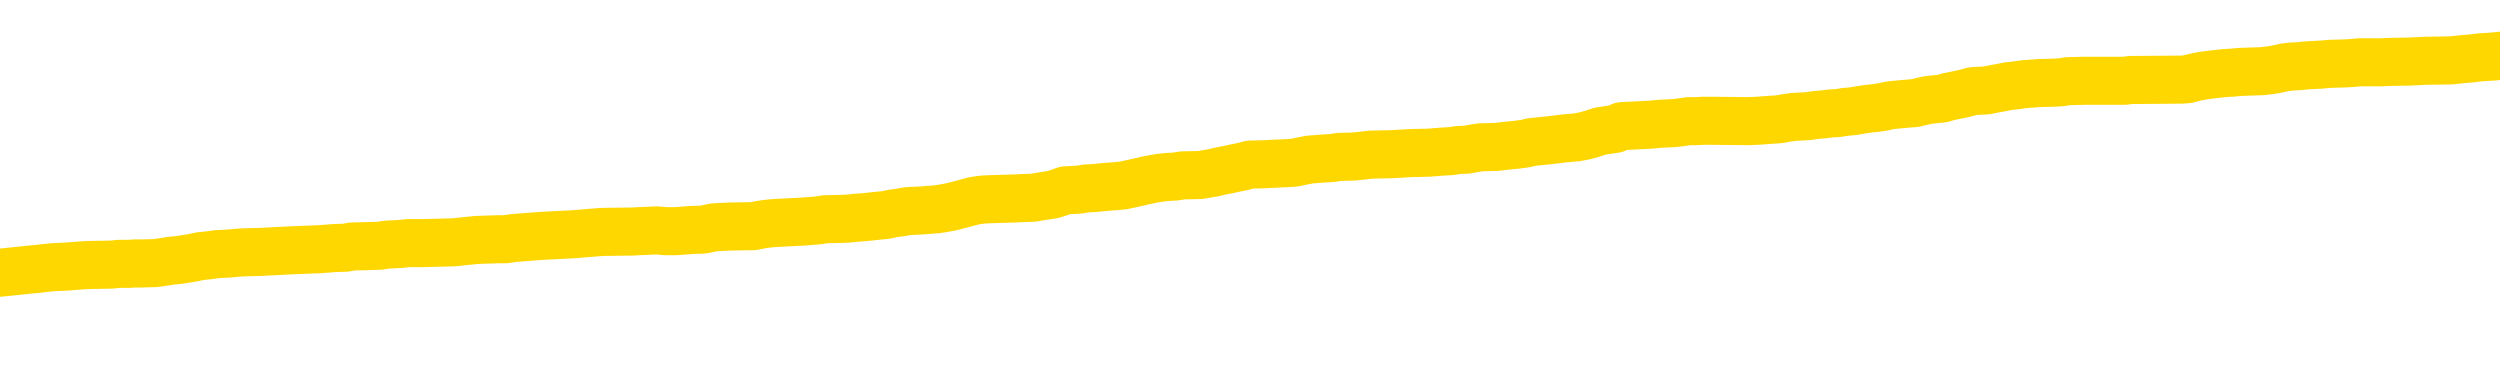 <svg xmlns="http://www.w3.org/2000/svg" version="1.1" viewBox="0 0 6500 1000">
	<path fill="none" stroke="gold" stroke-width="125" stroke-linecap="round" stroke-linejoin="round" d="M0 289029  L-1305839 289029 L-1305654 289028 L-1305164 289025 L-1304871 289024 L-1304559 289021 L-1304325 289020 L-1304272 289017 L-1304212 289014 L-1304059 289013 L-1304019 289010 L-1303886 289009 L-1303593 289008 L-1303053 289008 L-1302443 289006 L-1302395 289006 L-1301754 289005 L-1301721 289005 L-1301196 289005 L-1301063 289004 L-1300673 289001 L-1300345 288999 L-1300227 288996 L-1300016 288993 L-1299299 288993 L-1298729 288992 L-1298622 288992 L-1298448 288991 L-1298226 288988 L-1297825 288987 L-1297799 288984 L-1296871 288981 L-1296784 288979 L-1296701 288976 L-1296631 288974 L-1296334 288972 L-1296182 288970 L-1294292 288971 L-1294191 288971 L-1293929 288971 L-1293635 288972 L-1293494 288970 L-1293245 288970 L-1293209 288968 L-1293051 288967 L-1292587 288964 L-1292334 288963 L-1292122 288960 L-1291871 288959 L-1291522 288958 L-1290595 288955 L-1290501 288952 L-1290090 288951 L-1288919 288949 L-1287730 288947 L-1287638 288945 L-1287610 288942 L-1287344 288939 L-1287045 288937 L-1286917 288934 L-1286879 288931 L-1286065 288931 L-1285681 288933 L-1284620 288934 L-1284559 288934 L-1284294 288960 L-1283823 288985 L-1283630 289010 L-1283366 289035 L-1283030 289034 L-1282894 289033 L-1282439 289031 L-1281695 289030 L-1281678 289029 L-1281513 289026 L-1281444 289026 L-1280928 289025 L-1279900 289025 L-1279703 289024 L-1279215 289022 L-1278853 289021 L-1278444 289021 L-1278059 289022 L-1276355 289022 L-1276257 289022 L-1276185 289022 L-1276124 289022 L-1275940 289021 L-1275603 289021 L-1274963 289020 L-1274886 289018 L-1274824 289018 L-1274638 289017 L-1274558 289017 L-1274381 289016 L-1274362 289014 L-1274132 289014 L-1273744 289013 L-1272855 289013 L-1272816 289012 L-1272728 289010 L-1272700 289008 L-1271692 289006 L-1271542 289004 L-1271518 289003 L-1271385 289001 L-1271346 289000 L-1270087 288999 L-1270029 288999 L-1269490 288997 L-1269437 288997 L-1269390 288997 L-1268995 288996 L-1268856 288995 L-1268656 288993 L-1268509 288993 L-1268345 288993 L-1268068 288995 L-1267709 288995 L-1267157 288993 L-1266512 288992 L-1266253 288989 L-1266099 288988 L-1265698 288987 L-1265658 288985 L-1265538 288984 L-1265476 288985 L-1265462 288985 L-1265368 288985 L-1265075 288984 L-1264924 288979 L-1264593 288976 L-1264515 288974 L-1264440 288972 L-1264213 288968 L-1264147 288966 L-1263919 288963 L-1263866 288960 L-1263702 288959 L-1262696 288958 L-1262513 288956 L-1261962 288955 L-1261569 288952 L-1261171 288951 L-1260321 288949 L-1260243 288947 L-1259664 288946 L-1259222 288946 L-1258981 288945 L-1258824 288945 L-1258423 288942 L-1258403 288942 L-1257958 288941 L-1257552 288939 L-1257417 288937 L-1257241 288934 L-1257105 288931 L-1256855 288929 L-1255855 288927 L-1255773 288926 L-1255637 288925 L-1255599 288924 L-1254709 288922 L-1254493 288921 L-1254050 288920 L-1253932 288918 L-1253876 288917 L-1253199 288917 L-1253099 288916 L-1253070 288916 L-1251728 288914 L-1251323 288913 L-1251283 288912 L-1250355 288910 L-1250257 288909 L-1250124 288908 L-1249719 288906 L-1249693 288905 L-1249600 288904 L-1249384 288902 L-1248973 288900 L-1247819 288897 L-1247528 288895 L-1247499 288892 L-1246891 288891 L-1246641 288888 L-1246621 288887 L-1245692 288885 L-1245640 288883 L-1245518 288881 L-1245500 288879 L-1245345 288877 L-1245169 288875 L-1245033 288874 L-1244976 288872 L-1244868 288871 L-1244783 288870 L-1244550 288868 L-1244475 288867 L-1244166 288866 L-1244049 288864 L-1243879 288863 L-1243788 288862 L-1243685 288862 L-1243662 288860 L-1243585 288860 L-1243487 288858 L-1243120 288856 L-1243015 288855 L-1242512 288854 L-1242060 288852 L-1242022 288851 L-1241998 288850 L-1241957 288849 L-1241828 288847 L-1241727 288846 L-1241286 288845 L-1241004 288843 L-1240411 288842 L-1240281 288841 L-1240006 288838 L-1239854 288837 L-1239701 288835 L-1239616 288833 L-1239538 288831 L-1239352 288830 L-1239301 288830 L-1239274 288829 L-1239194 288827 L-1239171 288826 L-1238887 288823 L-1238284 288821 L-1237288 288820 L-1236990 288818 L-1236257 288817 L-1236012 288816 L-1235922 288814 L-1235345 288813 L-1234646 288812 L-1233894 288810 L-1233576 288809 L-1233193 288806 L-1233116 288805 L-1232481 288804 L-1232296 288802 L-1232208 288802 L-1232078 288802 L-1231766 288801 L-1231716 288800 L-1231574 288798 L-1231553 288797 L-1230585 288796 L-1230039 288795 L-1229561 288795 L-1229500 288795 L-1229176 288795 L-1229155 288793 L-1229093 288793 L-1228883 288792 L-1228806 288791 L-1228751 288789 L-1228729 288788 L-1228689 288787 L-1228674 288785 L-1227916 288784 L-1227900 288783 L-1227101 288781 L-1226948 288780 L-1226043 288779 L-1225537 288777 L-1225307 288775 L-1225266 288775 L-1225151 288773 L-1224974 288772 L-1224220 288773 L-1224085 288772 L-1223921 288771 L-1223603 288770 L-1223427 288767 L-1222405 288764 L-1222381 288762 L-1222130 288760 L-1221917 288758 L-1221283 288756 L-1221045 288754 L-1221013 288751 L-1220835 288748 L-1220754 288746 L-1220665 288745 L-1220600 288742 L-1220160 288739 L-1220137 288738 L-1219596 288737 L-1219340 288735 L-1218845 288734 L-1217968 288733 L-1217931 288731 L-1217878 288730 L-1217837 288729 L-1217720 288727 L-1217444 288726 L-1217236 288723 L-1217039 288721 L-1217016 288718 L-1216966 288716 L-1216926 288714 L-1216849 288713 L-1216251 288710 L-1216191 288709 L-1216087 288708 L-1215933 288706 L-1215301 288705 L-1214621 288704 L-1214318 288701 L-1213971 288700 L-1213773 288698 L-1213725 288696 L-1213405 288694 L-1212777 288693 L-1212630 288692 L-1212594 288691 L-1212536 288689 L-1212460 288687 L-1212218 288687 L-1212130 288685 L-1212036 288684 L-1211742 288683 L-1211608 288681 L-1211548 288680 L-1211511 288677 L-1211239 288677 L-1210233 288676 L-1210057 288675 L-1210006 288675 L-1209714 288673 L-1209521 288671 L-1209188 288669 L-1208682 288668 L-1208120 288666 L-1208105 288663 L-1208088 288662 L-1207988 288659 L-1207873 288656 L-1207834 288654 L-1207796 288652 L-1207731 288652 L-1207703 288651 L-1207564 288652 L-1207271 288652 L-1207221 288652 L-1207116 288652 L-1206851 288651 L-1206386 288650 L-1206242 288650 L-1206187 288647 L-1206130 288646 L-1205939 288644 L-1205574 288643 L-1205359 288643 L-1205165 288643 L-1205107 288643 L-1205048 288641 L-1204894 288639 L-1204624 288638 L-1204194 288644 L-1204179 288644 L-1204102 288643 L-1204038 288642 L-1203908 288633 L-1203885 288631 L-1203601 288630 L-1203553 288629 L-1203498 288627 L-1203036 288626 L-1202997 288626 L-1202956 288625 L-1202766 288623 L-1202286 288622 L-1201799 288621 L-1201782 288619 L-1201744 288618 L-1201488 288617 L-1201410 288614 L-1201181 288613 L-1201165 288610 L-1200870 288608 L-1200428 288606 L-1199981 288605 L-1199476 288604 L-1199322 288602 L-1199036 288601 L-1198996 288598 L-1198665 288597 L-1198443 288596 L-1197926 288593 L-1197850 288592 L-1197602 288589 L-1197408 288587 L-1197348 288585 L-1196571 288584 L-1196497 288584 L-1196267 288583 L-1196250 288583 L-1196188 288581 L-1195993 288580 L-1195529 288580 L-1195505 288579 L-1195375 288579 L-1194075 288579 L-1194058 288579 L-1193981 288577 L-1193887 288577 L-1193670 288577 L-1193518 288576 L-1193340 288577 L-1193286 288579 L-1192999 288580 L-1192959 288580 L-1192589 288580 L-1192149 288580 L-1191966 288580 L-1191645 288579 L-1191350 288579 L-1190904 288576 L-1190832 288575 L-1190370 288572 L-1189932 288571 L-1189750 288569 L-1188296 288567 L-1188164 288565 L-1187707 288563 L-1187481 288562 L-1187094 288559 L-1186578 288556 L-1185624 288554 L-1184829 288551 L-1184155 288550 L-1183729 288547 L-1183418 288546 L-1183188 288542 L-1182505 288538 L-1182492 288534 L-1182282 288529 L-1182260 288527 L-1182086 288525 L-1181136 288523 L-1180867 288521 L-1180052 288519 L-1179742 288517 L-1179704 288515 L-1179647 288513 L-1179030 288512 L-1178392 288509 L-1176766 288508 L-1176092 288506 L-1175450 288506 L-1175373 288506 L-1175316 288506 L-1175281 288506 L-1175252 288505 L-1175140 288502 L-1175123 288501 L-1175100 288500 L-1174946 288498 L-1174893 288496 L-1174815 288494 L-1174696 288493 L-1174598 288492 L-1174481 288490 L-1174211 288488 L-1173941 288487 L-1173924 288484 L-1173724 288483 L-1173577 288480 L-1173350 288479 L-1173216 288477 L-1172908 288476 L-1172848 288475 L-1172494 288472 L-1172146 288471 L-1172045 288469 L-1171981 288467 L-1171921 288465 L-1171536 288463 L-1171155 288462 L-1171051 288460 L-1170791 288459 L-1170520 288456 L-1170361 288455 L-1170328 288454 L-1170266 288452 L-1170125 288451 L-1169941 288450 L-1169896 288448 L-1169608 288448 L-1169592 288447 L-1169359 288447 L-1169298 288446 L-1169260 288446 L-1168680 288444 L-1168546 288443 L-1168523 288438 L-1168505 288429 L-1168487 288418 L-1168471 288408 L-1168447 288397 L-1168431 288389 L-1168409 288380 L-1168393 288371 L-1168369 288365 L-1168353 288360 L-1168331 288356 L-1168314 288354 L-1168265 288350 L-1168193 288346 L-1168158 288339 L-1168135 288334 L-1168099 288329 L-1168058 288323 L-1168021 288321 L-1168005 288315 L-1167981 288311 L-1167944 288309 L-1167927 288305 L-1167904 288302 L-1167886 288300 L-1167867 288297 L-1167851 288294 L-1167822 288290 L-1167796 288286 L-1167751 288285 L-1167734 288282 L-1167692 288281 L-1167644 288279 L-1167574 288276 L-1167558 288273 L-1167542 288271 L-1167480 288269 L-1167441 288268 L-1167402 288267 L-1167236 288265 L-1167171 288264 L-1167155 288263 L-1167110 288260 L-1167052 288259 L-1166839 288257 L-1166806 288256 L-1166764 288255 L-1166685 288254 L-1166148 288252 L-1166070 288251 L-1165966 288248 L-1165877 288247 L-1165701 288246 L-1165350 288244 L-1165194 288243 L-1164757 288242 L-1164600 288240 L-1164470 288239 L-1163766 288236 L-1163565 288235 L-1162604 288232 L-1162122 288231 L-1162023 288231 L-1161931 288230 L-1161686 288229 L-1161612 288227 L-1161170 288225 L-1161074 288223 L-1161058 288222 L-1161042 288221 L-1161018 288219 L-1160552 288218 L-1160335 288217 L-1160195 288215 L-1159901 288214 L-1159813 288213 L-1159771 288211 L-1159742 288210 L-1159569 288209 L-1159510 288207 L-1159434 288206 L-1159353 288205 L-1159283 288205 L-1158974 288204 L-1158889 288202 L-1158675 288201 L-1158640 288200 L-1157957 288198 L-1157858 288197 L-1157653 288196 L-1157606 288194 L-1157328 288193 L-1157266 288192 L-1157249 288189 L-1157171 288188 L-1156863 288185 L-1156838 288184 L-1156785 288181 L-1156762 288180 L-1156639 288178 L-1156504 288176 L-1156259 288175 L-1156134 288175 L-1155487 288173 L-1155471 288173 L-1155446 288173 L-1155266 288171 L-1155190 288169 L-1155098 288168 L-1154670 288167 L-1154254 288165 L-1153861 288163 L-1153783 288161 L-1153764 288160 L-1153400 288159 L-1153164 288157 L-1152936 288156 L-1152623 288155 L-1152545 288153 L-1152464 288151 L-1152286 288148 L-1152270 288147 L-1152005 288144 L-1151925 288143 L-1151695 288142 L-1151469 288140 L-1151153 288140 L-1150978 288139 L-1150617 288139 L-1150225 288138 L-1150156 288135 L-1150092 288134 L-1149951 288131 L-1149900 288130 L-1149798 288127 L-1149296 288126 L-1149099 288125 L-1148852 288123 L-1148667 288122 L-1148367 288121 L-1148291 288119 L-1148125 288117 L-1147241 288115 L-1147212 288113 L-1147089 288110 L-1146510 288109 L-1146432 288107 L-1145719 288107 L-1145407 288107 L-1145194 288107 L-1145177 288107 L-1144791 288107 L-1144266 288105 L-1143819 288103 L-1143490 288102 L-1143337 288101 L-1143011 288101 L-1142833 288100 L-1142751 288100 L-1142545 288097 L-1142370 288096 L-1141441 288094 L-1140551 288093 L-1140512 288092 L-1140284 288092 L-1139905 288090 L-1139117 288089 L-1138883 288088 L-1138807 288086 L-1138450 288085 L-1137878 288082 L-1137611 288081 L-1137225 288080 L-1137121 288080 L-1136951 288080 L-1136332 288080 L-1136121 288080 L-1135813 288080 L-1135760 288078 L-1135633 288077 L-1135580 288076 L-1135460 288075 L-1135124 288072 L-1134165 288071 L-1134034 288068 L-1133832 288067 L-1133201 288065 L-1132889 288064 L-1132475 288063 L-1132448 288061 L-1132303 288060 L-1131883 288059 L-1130550 288059 L-1130503 288057 L-1130375 288055 L-1130358 288053 L-1129780 288051 L-1129574 288049 L-1129544 288048 L-1129504 288047 L-1129446 288046 L-1129409 288044 L-1129330 288043 L-1129188 288042 L-1128733 288040 L-1128615 288039 L-1128330 288038 L-1127957 288036 L-1127861 288035 L-1127534 288034 L-1127179 288032 L-1127009 288031 L-1126962 288030 L-1126853 288028 L-1126764 288027 L-1126736 288026 L-1126660 288023 L-1126357 288022 L-1126323 288019 L-1126251 288018 L-1125883 288017 L-1125548 288015 L-1125467 288015 L-1125247 288014 L-1125076 288013 L-1125048 288011 L-1124551 288010 L-1124002 288007 L-1123121 288006 L-1123023 288003 L-1122946 288002 L-1122671 288001 L-1122424 287998 L-1122350 287997 L-1122288 287994 L-1122170 287993 L-1122127 287992 L-1122017 287990 L-1121940 287988 L-1121240 287986 L-1120994 287985 L-1120954 287984 L-1120798 287982 L-1120199 287982 L-1119972 287982 L-1119880 287982 L-1119405 287982 L-1118807 287980 L-1118288 287978 L-1118267 287977 L-1118121 287976 L-1117801 287976 L-1117259 287976 L-1117027 287976 L-1116857 287976 L-1116370 287974 L-1116143 287973 L-1116058 287972 L-1115712 287971 L-1115386 287971 L-1114863 287969 L-1114535 287968 L-1113935 287967 L-1113737 287964 L-1113685 287963 L-1113645 287961 L-1113363 287960 L-1112679 287957 L-1112369 287956 L-1112344 287953 L-1112153 287952 L-1111930 287951 L-1111844 287949 L-1111180 287947 L-1111156 287946 L-1110934 287943 L-1110604 287942 L-1110252 287939 L-1110047 287938 L-1109815 287935 L-1109557 287934 L-1109367 287931 L-1109320 287930 L-1109093 287928 L-1109058 287927 L-1108902 287926 L-1108688 287924 L-1108514 287923 L-1108423 287922 L-1108146 287920 L-1107902 287919 L-1107587 287918 L-1107161 287918 L-1107123 287918 L-1106640 287918 L-1106407 287918 L-1106195 287917 L-1105969 287915 L-1105419 287915 L-1105172 287914 L-1104338 287914 L-1104282 287913 L-1104260 287911 L-1104102 287910 L-1103641 287909 L-1103600 287907 L-1103260 287905 L-1103127 287903 L-1102904 287902 L-1102332 287901 L-1101860 287899 L-1101665 287898 L-1101473 287897 L-1101283 287895 L-1101181 287894 L-1100813 287893 L-1100767 287892 L-1100685 287890 L-1099392 287889 L-1099343 287888 L-1099075 287888 L-1098930 287888 L-1098379 287888 L-1098262 287886 L-1098181 287885 L-1097821 287884 L-1097598 287882 L-1097316 287881 L-1096987 287878 L-1096479 287877 L-1096367 287876 L-1096288 287874 L-1096124 287873 L-1095829 287873 L-1095361 287873 L-1095164 287874 L-1095113 287874 L-1094464 287873 L-1094342 287872 L-1093888 287872 L-1093852 287870 L-1093384 287869 L-1093273 287868 L-1093257 287867 L-1093041 287867 L-1092860 287865 L-1092328 287865 L-1091298 287865 L-1091099 287864 L-1090641 287863 L-1089692 287860 L-1089594 287859 L-1089240 287856 L-1089179 287855 L-1089165 287853 L-1089129 287852 L-1088760 287851 L-1088640 287849 L-1088398 287848 L-1088234 287847 L-1088047 287845 L-1087926 287844 L-1086855 287842 L-1085997 287840 L-1085785 287838 L-1085688 287836 L-1085514 287834 L-1085180 287832 L-1085108 287831 L-1085051 287830 L-1084875 287830 L-1084487 287828 L-1084251 287827 L-1084140 287826 L-1084023 287824 L-1083042 287823 L-1083017 287822 L-1082422 287819 L-1082390 287819 L-1082241 287818 L-1081957 287817 L-1081045 287817 L-1080099 287817 L-1079946 287815 L-1079843 287815 L-1079712 287814 L-1079569 287813 L-1079542 287811 L-1079428 287810 L-1079210 287809 L-1078528 287807 L-1078399 287806 L-1078096 287805 L-1077856 287802 L-1077523 287801 L-1076884 287799 L-1076542 287797 L-1076480 287795 L-1076325 287795 L-1075403 287795 L-1074933 287795 L-1074889 287795 L-1074876 287794 L-1074835 287793 L-1074813 287791 L-1074786 287790 L-1074642 287789 L-1074219 287788 L-1073884 287788 L-1073693 287786 L-1073265 287786 L-1073077 287785 L-1072688 287782 L-1072153 287781 L-1071781 287780 L-1071759 287780 L-1071509 287778 L-1071391 287777 L-1071315 287776 L-1071180 287774 L-1071140 287773 L-1071060 287772 L-1070666 287770 L-1070170 287769 L-1070058 287766 L-1069885 287765 L-1069577 287764 L-1069129 287763 L-1068806 287761 L-1068664 287759 L-1068237 287756 L-1068083 287753 L-1068028 287751 L-1067214 287749 L-1067195 287748 L-1066823 287747 L-1066766 287747 L-1065637 287745 L-1065569 287745 L-1065011 287744 L-1064816 287743 L-1064680 287741 L-1064446 287740 L-1064099 287739 L-1064065 287736 L-1064029 287735 L-1063961 287732 L-1063612 287731 L-1063440 287730 L-1062955 287728 L-1062939 287727 L-1062614 287726 L-1062456 287724 L-1061315 287722 L-1061291 287720 L-1061099 287718 L-1060905 287716 L-1060655 287715 L-1060638 287714 L-1059618 287713 L-1059320 287711 L-1059245 287710 L-1059108 287707 L-1058933 287706 L-1058356 287703 L-1058140 287702 L-1058077 287701 L-1057946 287699 L-1057909 287697 L-1057386 287695 L-1057248 288214 L-1057234 288214 L-1057211 288214 L-1057190 288214 L-1056963 287694 L-1056187 287694 L-1056146 287694 L-1055778 287694 L-1055700 287693 L-1055648 287691 L-1054975 287690 L-1054232 287689 L-1053807 287689 L-1053360 287688 L-1052298 287686 L-1051986 287684 L-1051576 287684 L-1051504 287682 L-1050980 287682 L-1050885 287682 L-1050867 287682 L-1050423 287681 L-1050237 287678 L-1049457 287676 L-1048785 287674 L-1048373 287670 L-1048141 287668 L-1048000 287666 L-1047918 287664 L-1047898 287662 L-1047822 287662 L-1047694 287661 L-1047377 287662 L-1047153 287662 L-1046828 287661 L-1046766 287661 L-1046396 287661 L-1046363 287661 L-1046154 287661 L-1045486 287661 L-1045409 287661 L-1045251 287659 L-1045140 287659 L-1044814 287657 L-1044659 287656 L-1044318 287656 L-1044261 287653 L-1043923 287651 L-1043719 287649 L-1043666 287647 L-1042290 287645 L-1042160 287644 L-1041727 287643 L-1041406 287641 L-1040579 287639 L-1040455 287637 L-1039724 287635 L-1039569 287632 L-1039528 287631 L-1039474 287630 L-1039451 287628 L-1039337 287627 L-1039041 287626 L-1038751 287624 L-1038696 287623 L-1038576 287622 L-1038545 287620 L-1038446 287619 L-1038002 287619 L-1037850 287618 L-1037015 287618 L-1036473 287616 L-1036138 287616 L-1036123 287615 L-1036047 287614 L-1035931 287612 L-1035736 287611 L-1035472 287610 L-1034637 287609 L-1034541 287607 L-1034019 287606 L-1033978 287605 L-1033878 287603 L-1033050 287603 L-1032915 287602 L-1032576 287602 L-1032022 287601 L-1031643 287599 L-1031480 287598 L-1031170 287597 L-1030357 287595 L-1030051 287594 L-1029783 287594 L-1029461 287594 L-1029140 287595 L-1028865 287595 L-1028036 287593 L-1027941 287591 L-1027849 287587 L-1027744 287584 L-1027357 287580 L-1026877 287577 L-1026861 287576 L-1026742 287574 L-1026374 287572 L-1026279 287570 L-1025445 287568 L-1025368 287566 L-1025069 287565 L-1024978 287564 L-1024571 287561 L-1024461 287559 L-1023761 287557 L-1023288 287556 L-1023228 287555 L-1023009 287552 L-1022736 287551 L-1022623 287549 L-1021595 287548 L-1021209 287547 L-1021189 287545 L-1020856 287544 L-1020611 287543 L-1020178 287541 L-1020068 287540 L-1019950 287539 L-1019498 287536 L-1018908 287535 L-1018571 287533 L-1016679 287532 L-1016565 287530 L-1016353 287528 L-1015035 287527 L-1014928 287231 L-1014862 286939 L-1014826 286669 L-1014764 286669 L-1014265 286962 L-1013590 287252 L-1013568 287519 L-1013297 287516 L-1012329 287516 L-1011640 287515 L-1011478 287514 L-1010937 287512 L-1010848 287511 L-1009828 287510 L-1008881 287507 L-1008515 287508 L-1008412 287510 L-1007824 287510 L-1007765 287510 L-1007664 287508 L-1007224 287506 L-1007116 287505 L-1006675 287503 L-1005675 287499 L-1005418 287495 L-1005316 287491 L-1005185 287489 L-1004819 287486 L-1004238 287483 L-1004207 287482 L-1003891 287481 L-1001908 287480 L-1001793 287478 L-1001725 287478 L-1001366 287477 L-999748 287476 L-999570 287476 L-999426 287476 L-998603 287477 L-998551 287478 L-998496 287478 L-998062 287478 L-997082 287480 L-997008 287480 L-995923 287478 L-995710 287478 L-994994 287476 L-994605 287474 L-994387 287472 L-994067 287469 L-993573 287466 L-993446 287465 L-993217 287462 L-992984 287460 L-992925 287458 L-992636 287457 L-992364 287455 L-991334 287453 L-989669 287452 L-989249 287451 L-989112 287449 L-988956 287449 L-988651 287448 L-988423 287445 L-988264 287444 L-988105 287441 L-987936 287439 L-987888 287437 L-987835 287436 L-987813 287436 L-987427 287435 L-987178 287435 L-986907 287435 L-986746 287435 L-986657 287435 L-984998 287435 L-984833 287436 L-984453 287435 L-983993 287435 L-983383 287432 L-982290 287431 L-981859 287430 L-981828 287428 L-981765 287427 L-981748 287426 L-980044 287424 L-980002 287423 L-979536 287422 L-979349 287420 L-979317 287418 L-978721 287416 L-978672 287415 L-978349 287414 L-978298 287412 L-978088 287411 L-978070 287410 L-977803 287407 L-977751 287406 L-977282 287404 L-976771 287402 L-976693 287402 L-976399 287401 L-976382 287399 L-976343 287398 L-976272 287397 L-976115 287395 L-975169 287395 L-975113 287395 L-974592 287395 L-974399 287394 L-974298 287394 L-974072 287393 L-973563 287393 L-973175 287428 L-973105 287428 L-972757 287427 L-972400 287426 L-971271 287387 L-971219 287385 L-970993 287383 L-970959 287382 L-970834 287379 L-970736 287379 L-970471 287379 L-969731 287381 L-969152 287381 L-968859 287381 L-968153 287381 L-967974 287379 L-967951 287379 L-967315 287378 L-967004 287377 L-966607 287377 L-966578 287376 L-966557 287374 L-966403 287373 L-965718 287373 L-965701 287373 L-965361 287373 L-965089 287372 L-965052 287370 L-964995 287368 L-964973 287366 L-964902 287365 L-964570 287364 L-964463 287362 L-964435 287360 L-964237 287358 L-964084 287357 L-963216 287356 L-962653 287353 L-962637 287353 L-962536 287352 L-962434 287353 L-962287 287353 L-962209 287353 L-962171 287352 L-962116 287351 L-962042 287349 L-961897 287348 L-961416 287348 L-961011 287347 L-960145 287348 L-960125 287348 L-959867 287348 L-959791 287348 L-959762 287347 L-959751 287344 L-959734 287343 L-959441 287341 L-959402 287340 L-959330 287339 L-959256 287337 L-959051 287336 L-958891 287332 L-958590 287328 L-958512 287323 L-958495 287319 L-958279 287316 L-958048 287316 L-957938 287318 L-957568 287319 L-957410 287319 L-957178 287319 L-957010 287319 L-956865 287318 L-956733 287316 L-955457 287314 L-955053 287311 L-954993 287310 L-954876 287307 L-954451 287306 L-954435 287303 L-954373 287302 L-954100 287299 L-953988 287298 L-953705 287295 L-953428 287294 L-953003 287291 L-952981 287290 L-952902 287289 L-952777 287287 L-952190 287286 L-951799 287285 L-951463 287283 L-950874 287282 L-950772 287282 L-950602 287281 L-950465 287281 L-949638 287279 L-948452 287278 L-948416 287277 L-948361 287277 L-948140 287275 L-947935 287275 L-947781 287275 L-947524 287274 L-947447 287273 L-946905 287272 L-946868 287270 L-946620 287269 L-946232 287268 L-945406 287266 L-945048 287265 L-944738 287265 L-944480 287264 L-944256 287262 L-943850 287261 L-943733 287260 L-943550 287258 L-943497 287258 L-943308 287257 L-943138 287256 L-943109 287254 L-942828 287253 L-942518 287252 L-942380 287250 L-942070 287249 L-941876 287249 L-941861 287248 L-941142 287248 L-941008 287245 L-940710 287244 L-940620 287243 L-940019 287243 L-939981 287241 L-939902 287240 L-939282 287239 L-939131 287236 L-939090 287235 L-938779 287233 L-938588 287232 L-938395 287229 L-938339 287227 L-938030 287225 L-937978 287224 L-937923 287225 L-937898 287225 L-937773 287225 L-936962 287224 L-936886 287223 L-936345 287222 L-936076 287220 L-935417 287219 L-934509 287218 L-934268 287216 L-933736 287215 L-933519 287214 L-932411 287215 L-932361 287215 L-931585 287215 L-931037 287214 L-930926 287212 L-930774 287210 L-930718 287208 L-930553 287207 L-930176 287206 L-929728 287204 L-929673 287203 L-929519 287202 L-928839 287200 L-928619 287199 L-928101 287198 L-927252 287195 L-927236 287194 L-925445 287193 L-924891 287191 L-924773 287190 L-923768 287189 L-923731 287187 L-923498 287187 L-923406 287187 L-923366 287187 L-923034 287186 L-922682 287185 L-922417 287182 L-922130 287181 L-921819 287178 L-921565 287175 L-921471 287174 L-920981 287173 L-920774 287172 L-920208 287170 L-920094 287172 L-919743 287170 L-919692 287170 L-919651 287170 L-919048 287168 L-918314 287165 L-917733 287162 L-917497 287160 L-916957 287156 L-916804 287153 L-916303 287152 L-916093 287149 L-916070 287149 L-916011 287148 L-915049 287148 L-914871 287146 L-914429 287145 L-914405 287143 L-914250 287141 L-914168 287141 L-914018 287143 L-913371 287143 L-913321 287141 L-912201 287140 L-911217 287139 L-911156 287137 L-910435 287136 L-909570 287135 L-909191 287133 L-908973 287133 L-908213 287132 L-908161 287131 L-907852 287128 L-907001 287128 L-906807 287127 L-906631 287125 L-906406 287125 L-906280 287124 L-906088 287124 L-905855 287123 L-905685 287124 L-905399 287123 L-905120 287123 L-905037 287121 L-904866 287120 L-904850 287118 L-904695 287116 L-904656 287115 L-903881 287114 L-903804 287114 L-903572 287111 L-903145 287110 L-902800 287108 L-902217 287107 L-901948 287107 L-901689 287107 L-901559 287104 L-901543 287103 L-901429 287102 L-901406 287100 L-901172 287099 L-901136 287098 L-899819 287098 L-899764 287096 L-899085 287094 L-898512 287094 L-898387 287094 L-898234 287094 L-898157 287094 L-897845 287091 L-897572 287090 L-897483 287087 L-897381 287087 L-896453 287086 L-896377 287086 L-896013 287086 L-895988 287085 L-895952 287083 L-895176 287081 L-895084 287079 L-894944 287078 L-894543 287077 L-894281 287077 L-894038 287078 L-893823 287077 L-893743 287077 L-893667 287077 L-893590 287077 L-893403 287078 L-893337 287078 L-893087 287078 L-893032 287077 L-892895 287075 L-892815 287073 L-892702 287071 L-892478 287070 L-892314 287069 L-892273 287068 L-892104 287066 L-891733 287065 L-891718 287064 L-891602 287062 L-890881 287061 L-890845 287060 L-890712 287060 L-890364 287058 L-889953 287058 L-889917 287058 L-889839 287057 L-889800 287056 L-889436 287054 L-889231 287053 L-889216 287052 L-888871 287050 L-888522 287050 L-888197 287050 L-888095 287049 L-887942 287049 L-887748 287048 L-887516 287048 L-887424 287048 L-887268 287048 L-887191 287048 L-887150 287046 L-887037 287045 L-887013 287044 L-886763 287044 L-886624 287041 L-886046 287037 L-885218 287035 L-884730 287032 L-884609 287031 L-884570 287029 L-884557 287028 L-884405 287025 L-884304 287023 L-884071 287021 L-883681 287019 L-883377 287017 L-883361 287016 L-883190 287015 L-882952 287012 L-882355 287012 L-881751 287011 L-881712 287011 L-881671 287011 L-881518 287010 L-881465 287008 L-881402 287007 L-881334 287006 L-881280 287003 L-881255 287002 L-881208 287000 L-881113 286998 L-880976 286996 L-880823 286995 L-880691 286994 L-880650 286994 L-880614 286992 L-880552 286991 L-880279 286989 L-879965 286987 L-879924 286985 L-879839 286983 L-879661 286982 L-879424 286981 L-879066 286979 L-879036 286978 L-878467 286977 L-878344 286975 L-878108 286974 L-878085 286974 L-877804 286973 L-877519 286973 L-877263 286973 L-876691 286971 L-876395 286970 L-876319 286969 L-875620 286967 L-875542 286966 L-875507 286965 L-875481 286964 L-875429 286961 L-875235 286960 L-875095 286957 L-875059 286956 L-875019 286954 L-874423 286953 L-874191 286952 L-873908 286961 L-873853 286969 L-873779 286978 L-873701 286986 L-873465 286983 L-873221 286982 L-873086 286981 L-872979 286979 L-872899 286978 L-872512 286975 L-872385 286974 L-872233 286973 L-872195 286971 L-872049 286970 L-871827 286969 L-871654 286967 L-871585 286966 L-870763 286964 L-870747 286964 L-870452 286962 L-869665 286961 L-869355 286961 L-869209 286960 L-868980 286958 L-868780 286956 L-867843 286954 L-867806 286953 L-867783 286952 L-867743 286949 L-867474 286948 L-866877 286946 L-866814 286945 L-866778 286944 L-866761 286942 L-866066 286942 L-865865 286942 L-865833 286942 L-865500 286942 L-865392 286941 L-864767 286939 L-864263 286937 L-864226 286935 L-863784 286935 L-863687 286933 L-863529 286933 L-863215 286933 L-863203 286933 L-862763 286935 L-862281 286936 L-862152 286936 L-861832 286936 L-861763 286935 L-861459 286935 L-861283 286933 L-861090 286932 L-860847 286929 L-860649 286927 L-860624 286924 L-860046 286923 L-859976 286921 L-859566 286920 L-859512 286919 L-859465 286917 L-859102 286916 L-858955 286915 L-858750 286914 L-858654 286914 L-858499 286912 L-858437 286911 L-858289 286908 L-858189 286907 L-857632 286907 L-857610 286910 L-857438 286911 L-856896 286912 L-856835 286912 L-856781 286910 L-856752 286907 L-856681 286906 L-856665 286903 L-856601 286902 L-856565 286899 L-856410 286898 L-856084 286896 L-855518 286895 L-855504 286894 L-855442 286891 L-855340 286888 L-855294 286888 L-855051 286887 L-854629 286887 L-854475 286887 L-852733 286885 L-852191 286883 L-851248 286882 L-850839 286881 L-850297 286878 L-850101 286877 L-849932 286875 L-849637 286874 L-849522 286873 L-849507 286873 L-849352 286871 L-849212 286870 L-849135 286867 L-849004 286867 L-848656 286867 L-848285 286869 L-847687 286869 L-847511 286869 L-847355 286867 L-847086 286866 L-846935 286866 L-846644 286870 L-846620 286873 L-846537 286875 L-846309 286878 L-845610 286877 L-845483 286875 L-845052 286874 L-844958 286873 L-843753 286873 L-843704 286871 L-843410 286871 L-843007 286870 L-842731 286867 L-842712 286866 L-842594 286865 L-842518 286863 L-842336 286862 L-841856 286861 L-841405 286858 L-840995 286857 L-840964 286856 L-840546 286854 L-840432 286854 L-840314 286854 L-840299 286854 L-840104 286853 L-840083 286850 L-839851 286849 L-839407 286848 L-839088 286845 L-838623 286845 L-838458 286844 L-838303 286842 L-838147 286842 L-837694 286842 L-837375 286842 L-837320 286844 L-836949 286844 L-836911 286845 L-836584 286845 L-836468 286844 L-836369 286842 L-836043 286840 L-835656 286838 L-835395 286837 L-835037 286835 L-834780 286833 L-832610 286832 L-832561 286831 L-832538 286829 L-832127 286829 L-832065 286829 L-831995 286831 L-831764 286831 L-831453 286829 L-831150 286827 L-831106 286825 L-830798 286824 L-830665 286823 L-830448 286821 L-829736 286820 L-829581 286820 L-829443 286819 L-829294 286819 L-829273 286819 L-829079 286817 L-829053 286816 L-828962 286815 L-828940 286813 L-828924 286812 L-828824 286811 L-827895 286810 L-827437 286810 L-826345 286807 L-825923 286807 L-825519 286806 L-825480 286804 L-825226 286803 L-824452 286800 L-824436 286799 L-824411 286798 L-824218 286796 L-823482 286795 L-823213 286794 L-823172 286792 L-822773 286790 L-822748 286788 L-821959 286787 L-821279 286786 L-819908 286785 L-819638 286783 L-819589 286782 L-819052 286779 L-819019 286778 L-818917 286775 L-818593 286774 L-818514 286773 L-818245 286773 L-817332 286771 L-817194 286771 L-816945 286769 L-816399 286769 L-815977 286767 L-815784 286766 L-815769 286766 L-815631 286763 L-815537 286762 L-815410 286761 L-815150 286759 L-815125 286757 L-815034 286756 L-814724 286754 L-814663 286753 L-814546 286753 L-814197 286753 L-813386 286753 L-813155 286750 L-812326 286750 L-812093 286748 L-811877 286746 L-811358 286746 L-810720 286745 L-810304 286744 L-809982 286742 L-809501 286741 L-809075 286741 L-809014 286740 L-808666 286740 L-808625 286738 L-808611 286737 L-808512 286734 L-808466 286734 L-807981 286733 L-807180 286733 L-806845 286733 L-805764 286732 L-805284 286731 L-805261 286729 L-805121 286728 L-804565 286727 L-803868 286725 L-803559 286724 L-803338 286723 L-803233 286721 L-803130 286719 L-802459 286717 L-802365 286716 L-802343 286716 L-802266 286715 L-802088 286715 L-801916 286715 L-801735 286713 L-801722 286712 L-801646 286711 L-801481 286709 L-800966 286708 L-800950 286707 L-800810 286707 L-800447 286706 L-800423 286706 L-800293 286704 L-800268 286703 L-799906 286702 L-799380 286699 L-799287 286698 L-799071 286695 L-798978 286694 L-798953 286692 L-798489 286691 L-798412 286691 L-798010 286690 L-797559 286690 L-796307 286688 L-796269 286687 L-795837 286686 L-795804 286684 L-795085 286683 L-794909 286682 L-794773 286681 L-794467 286679 L-794412 286678 L-794387 286675 L-794371 286673 L-794196 286671 L-794007 286670 L-793499 286670 L-793125 286659 L-792787 286648 L-792748 286637 L-792029 286628 L-791936 286627 L-791897 286625 L-791355 286625 L-791332 286624 L-790930 286623 L-790504 286621 L-790233 286621 L-790053 286620 L-789808 286617 L-789784 286616 L-789728 286613 L-789111 286612 L-788608 286611 L-788221 286611 L-787602 286612 L-787386 286612 L-787231 286613 L-785939 286611 L-785839 286609 L-785397 286607 L-785066 286605 L-784765 286603 L-784523 286602 L-783788 286599 L-783209 286598 L-782379 286596 L-782279 286595 L-781721 286594 L-781583 286592 L-779942 286591 L-779881 286591 L-779787 286591 L-778820 286591 L-778642 286590 L-778355 286590 L-778137 286590 L-778059 286588 L-777788 286588 L-777673 286587 L-777520 286586 L-777209 286584 L-777131 286583 L-777040 286583 L-776963 286582 L-776846 286582 L-776667 286580 L-776575 286579 L-776537 286578 L-776034 286578 L-775815 286577 L-775686 286577 L-775531 286575 L-775476 286574 L-775352 286574 L-774967 286573 L-774458 286571 L-774386 286570 L-773906 286569 L-773829 286567 L-773728 286567 L-773495 286566 L-773030 286566 L-772800 286566 L-772784 286566 L-772552 286566 L-772397 286566 L-772335 286566 L-772142 286565 L-771872 286562 L-771120 286561 L-770167 286561 L-770131 286559 L-769906 286559 L-769466 286559 L-769185 286557 L-768837 286555 L-767768 286554 L-766840 286554 L-766709 286554 L-766663 286554 L-766593 286553 L-766439 286553 L-766361 286550 L-766188 286548 L-765753 286545 L-765549 286544 L-765488 286541 L-764906 286540 L-764752 286537 L-764636 286536 L-764596 286534 L-764426 286533 L-764289 286532 L-764078 286529 L-764001 286528 L-763978 286527 L-763769 286524 L-763359 286523 L-763335 286521 L-763111 286520 L-762966 286519 L-762931 286517 L-762918 286516 L-762895 286515 L-762662 286513 L-762477 286512 L-762259 286511 L-762234 286509 L-761545 286508 L-761441 286507 L-761406 286505 L-761385 286504 L-761191 286503 L-761138 286501 L-761021 286499 L-760939 286499 L-760828 286498 L-760514 286496 L-760054 286495 L-759799 286494 L-759565 286491 L-759435 286490 L-759083 286488 L-759024 286487 L-758871 286486 L-758299 286483 L-758212 286482 L-758059 286479 L-757763 286476 L-757393 286474 L-757090 286471 L-757013 286470 L-756608 286469 L-756440 286469 L-756296 286469 L-755756 286469 L-755696 286469 L-755680 286466 L-755514 286465 L-755308 286463 L-755233 286463 L-755140 286462 L-754730 286461 L-754715 286459 L-754691 286459 L-754498 286458 L-754422 286470 L-754251 286482 L-754189 286492 L-754173 286504 L-753659 286503 L-753437 286501 L-752819 286499 L-752565 286498 L-752371 286496 L-752332 286495 L-752258 286495 L-752193 286495 L-751543 286495 L-751504 286496 L-751330 286496 L-751264 286496 L-750590 286496 L-750201 286494 L-749939 286492 L-749701 286491 L-749623 286488 L-749608 286486 L-749406 286484 L-749035 286482 L-748809 286480 L-748174 286479 L-748154 286479 L-747767 286478 L-747673 286478 L-747615 286476 L-747339 286475 L-747030 286475 L-746952 286474 L-746101 286475 L-745759 286482 L-745322 286490 L-744888 286496 L-744393 286503 L-744243 286501 L-743975 286503 L-742737 286504 L-742680 286507 L-740916 286508 L-740726 286507 L-739716 286505 L-739565 286504 L-739189 286507 L-738868 286509 L-738263 286512 L-738193 286515 L-738016 286513 L-737188 286512 L-737049 286511 L-736662 286509 L-736478 286508 L-736434 286507 L-736314 286505 L-736104 286504 L-735657 286501 L-735309 286500 L-735176 286499 L-734768 286498 L-734417 286498 L-734132 286496 L-733939 286495 L-733784 286495 L-733620 286494 L-733552 286492 L-733452 286492 L-733218 286491 L-733102 286491 L-733049 286490 L-732507 286490 L-732043 286488 L-730861 286488 L-730727 286488 L-730703 286488 L-730650 286488 L-729982 286488 L-728947 286486 L-728754 286484 L-728574 286483 L-728422 286483 L-728382 286482 L-728367 286482 L-728305 286480 L-727980 286479 L-726820 286478 L-726626 286476 L-726449 286475 L-725335 286474 L-724475 286473 L-724369 286473 L-723895 286471 L-723703 286471 L-721381 286470 L-721303 286469 L-721182 286466 L-721148 286465 L-721110 286462 L-721016 286458 L-720800 286455 L-720219 286453 L-719833 286451 L-719060 286450 L-718982 286449 L-718285 286449 L-717743 286449 L-717702 286448 L-717572 286448 L-717108 286446 L-717069 286445 L-716935 286444 L-716567 286442 L-716537 286441 L-716387 286441 L-715986 286440 L-714162 286441 L-713355 286440 L-712637 286440 L-712620 286440 L-712306 286437 L-711745 286436 L-711243 286434 L-710724 286433 L-710703 286432 L-708959 286430 L-708790 286429 L-708594 286428 L-707700 286426 L-707182 286424 L-706971 286423 L-706713 286421 L-706004 286420 L-705054 286419 L-704395 286417 L-704356 286415 L-704070 286413 L-703987 286412 L-703892 286412 L-703760 286411 L-703683 286411 L-702948 286411 L-702610 286409 L-702561 286411 L-702305 286411 L-702019 286409 L-701593 286409 L-701013 286408 L-700754 286408 L-700603 286407 L-700355 286407 L-700317 286407 L-699520 286405 L-699482 286404 L-699305 286404 L-698896 286401 L-698667 286401 L-698591 286401 L-698460 286401 L-698343 286400 L-697995 286399 L-697932 286398 L-697779 286396 L-697039 286395 L-696927 286394 L-696757 286392 L-696718 286391 L-696423 286391 L-696022 286391 L-695846 286391 L-695751 286391 L-695442 286390 L-694640 286388 L-694182 286386 L-693662 286384 L-693173 286383 L-692478 286382 L-691431 286380 L-691162 286380 L-691108 286379 L-690948 286379 L-690696 286379 L-690450 286378 L-690371 286376 L-690157 286374 L-689845 286372 L-689382 286370 L-689367 286369 L-689071 286369 L-689058 286367 L-688067 286366 L-687394 286365 L-687059 286362 L-686443 286362 L-686306 286361 L-685667 286359 L-685537 286358 L-684586 286355 L-684487 286353 L-683927 286351 L-683518 286351 L-683090 286351 L-682999 286350 L-682164 286350 L-681801 286350 L-681761 286351 L-681629 286353 L-681452 286353 L-681236 286353 L-681182 286351 L-681025 286349 L-680772 286347 L-679672 286346 L-679595 286345 L-679375 286344 L-679244 286341 L-679208 286340 L-679014 286338 L-678915 286337 L-678431 286336 L-678147 286334 L-677987 286333 L-677892 286330 L-677620 286329 L-677350 286328 L-677334 286322 L-677196 286319 L-677058 286315 L-676731 286309 L-676422 286307 L-676381 286305 L-676305 286303 L-676190 286301 L-675340 286299 L-675013 286297 L-674682 286296 L-674549 286296 L-674333 286296 L-674317 286296 L-673636 286296 L-673543 286294 L-673519 286292 L-673504 286290 L-673465 286288 L-673053 286286 L-672784 286284 L-672744 286283 L-672376 286283 L-672166 286282 L-671083 286282 L-671067 286280 L-671038 286279 L-671018 286279 L-670641 286276 L-670386 286275 L-670138 286272 L-669999 286270 L-669867 286269 L-669535 286267 L-669442 286266 L-669381 286265 L-668823 286263 L-668762 286262 L-668606 286261 L-668411 286259 L-668219 286258 L-668204 286257 L-668165 286255 L-668126 286254 L-667855 286253 L-667732 286251 L-667700 286250 L-667600 286250 L-667445 286250 L-667304 286250 L-667019 286249 L-666694 286249 L-665998 286247 L-665975 286247 L-665466 286247 L-664620 286247 L-664257 286246 L-664102 286245 L-663498 286245 L-663328 286245 L-663268 286245 L-663212 286243 L-662157 286242 L-662138 286242 L-661233 286242 L-661211 286242 L-661044 286241 L-660802 286241 L-660752 286240 L-660697 286237 L-660560 286236 L-660520 286234 L-659592 286233 L-659537 286233 L-659415 286233 L-659343 286233 L-659227 286233 L-659049 286234 L-658066 286233 L-657927 286233 L-657809 286230 L-657515 286228 L-657268 286226 L-657231 286225 L-657176 286226 L-657155 286226 L-657022 286226 L-656943 286226 L-656805 286225 L-656182 286225 L-656016 286224 L-655551 286224 L-655375 286221 L-655358 286220 L-655298 286218 L-655181 286217 L-654699 286216 L-654003 286215 L-653630 286213 L-653461 286212 L-652495 286211 L-652340 286209 L-652162 286209 L-652070 286208 L-651814 286208 L-651644 286208 L-650997 286207 L-650986 286207 L-650406 286205 L-650268 286205 L-650212 286203 L-649477 286201 L-649439 286200 L-649361 286200 L-648719 286199 L-647945 286199 L-647852 286197 L-647803 286197 L-647788 286196 L-647752 286196 L-647736 286193 L-647673 286192 L-647657 286191 L-647637 286191 L-647482 286190 L-647443 286188 L-647427 286187 L-647388 286186 L-647248 286184 L-647172 286183 L-646807 286182 L-646459 286180 L-645686 286179 L-645083 286178 L-644887 286176 L-644657 286176 L-644519 286175 L-643881 286175 L-643592 286174 L-643570 286174 L-643110 286172 L-642877 286172 L-642822 286171 L-642784 286170 L-642281 286168 L-641731 286167 L-640943 286166 L-639820 286166 L-638925 286165 L-638837 286165 L-638538 286163 L-638466 286162 L-638350 286161 L-637174 286159 L-636826 286158 L-636803 286157 L-636284 286155 L-636137 286154 L-636029 286153 L-635820 286151 L-635665 286150 L-635642 286149 L-635448 286147 L-635372 286146 L-635228 286145 L-634427 286143 L-634281 286142 L-634001 286141 L-633824 286140 L-633514 286138 L-632702 286137 L-631774 286137 L-630182 286136 L-629939 286134 L-629298 286133 L-629102 286132 L-629024 286130 L-628507 286129 L-628275 286129 L-628252 286128 L-628120 286128 L-627781 286126 L-627770 286125 L-627554 286124 L-627517 286122 L-626975 286121 L-626446 286118 L-626378 286117 L-626085 286116 L-625538 286113 L-625502 286112 L-625450 286111 L-625350 286108 L-625118 286108 L-624538 286108 L-624440 286109 L-624366 286109 L-624034 286108 L-623284 286107 L-623245 286105 L-622565 286105 L-622410 286105 L-622084 286104 L-621868 286103 L-621637 286103 L-621340 286101 L-621094 286100 L-620743 286099 L-620690 286097 L-619931 286096 L-619237 286093 L-618887 286091 L-618423 286089 L-617790 286088 L-617381 286087 L-617303 286088 L-616877 286088 L-616234 286087 L-616065 286087 L-615323 286086 L-615136 286084 L-614841 286083 L-614269 286082 L-614243 286080 L-613224 286080 L-612737 286079 L-612644 286079 L-612583 286078 L-612295 286076 L-612009 286075 L-611947 286074 L-611767 286074 L-611056 286072 L-610880 286071 L-610682 286070 L-610530 286068 L-610439 286067 L-610377 286066 L-609835 286066 L-609524 286064 L-609433 286062 L-609355 286059 L-608788 286058 L-608697 286058 L-608442 286055 L-608116 286053 L-608078 286049 L-607924 286045 L-607692 286043 L-607370 286042 L-606237 286041 L-606038 286039 L-605512 286038 L-605268 286038 L-605022 286037 L-604942 286036 L-604922 286033 L-604845 286032 L-604790 286029 L-604712 286028 L-604673 286026 L-604495 286024 L-604458 286022 L-604226 286021 L-602988 286020 L-602661 286018 L-602622 286016 L-601840 286014 L-601693 286013 L-600702 286012 L-600495 286012 L-600069 286012 L-599942 286012 L-599538 286013 L-599450 286012 L-598793 286011 L-598086 286009 L-597477 286008 L-597284 286007 L-597051 286004 L-596433 286003 L-596137 286000 L-595697 285999 L-595543 285997 L-595388 285996 L-594632 285993 L-594281 285992 L-593879 285992 L-593841 285991 L-592834 285991 L-592515 285991 L-592268 285989 L-591568 285987 L-591494 285985 L-591182 285984 L-590102 285983 L-589911 285982 L-589677 285982 L-589482 285980 L-588982 285979 L-588228 285979 L-588114 285979 L-587914 285979 L-587873 285978 L-587780 285976 L-587467 285975 L-587379 285974 L-587263 285972 L-586945 285972 L-586876 285971 L-586851 285970 L-586489 285968 L-586451 285967 L-586234 285966 L-585731 285967 L-585128 285968 L-584917 285971 L-584764 285972 L-584726 285972 L-584682 285970 L-584647 285968 L-584515 285967 L-584105 285966 L-583735 285964 L-583681 285963 L-583665 285962 L-583586 285960 L-583176 285959 L-583023 285958 L-583007 285955 L-582968 285954 L-582789 285951 L-582713 285950 L-582482 285949 L-581692 285947 L-581614 285947 L-580879 285945 L-580724 285943 L-580484 285941 L-580422 285938 L-580337 285937 L-580314 285934 L-580196 285932 L-580182 285929 L-580120 285926 L-580083 285925 L-579988 285924 L-579966 285924 L-579850 285922 L-579617 285921 L-579447 285918 L-578627 285918 L-578226 285917 L-578071 285917 L-577566 285917 L-577452 285917 L-576855 285917 L-576481 285916 L-576429 285916 L-576235 285914 L-575539 285914 L-575501 285913 L-575356 285913 L-575131 285912 L-574869 285910 L-574495 285909 L-574069 285908 L-573940 285907 L-573920 285904 L-573427 285904 L-572730 285903 L-572499 285904 L-572345 285904 L-571377 285904 L-571152 285905 L-570874 285905 L-570858 285904 L-570332 285903 L-569803 285901 L-569655 285900 L-569636 285899 L-569094 285897 L-568784 285896 L-568666 285893 L-568475 285891 L-568338 285888 L-568011 285887 L-567894 285885 L-567585 285885 L-567159 285884 L-567103 285884 L-566870 285885 L-566774 285885 L-566641 285885 L-566344 285885 L-566230 285884 L-565866 285883 L-565553 285883 L-565070 285882 L-564900 285880 L-564652 285879 L-564436 285878 L-563910 285876 L-563723 285874 L-563368 285872 L-562733 285871 L-562578 285868 L-561838 285867 L-561418 285866 L-561238 285864 L-561162 285864 L-561031 285863 L-560737 285862 L-560696 285860 L-560466 285860 L-560273 285859 L-560018 285859 L-559592 285858 L-559483 285856 L-558864 285856 L-558683 285856 L-557471 285856 L-556824 285858 L-556673 285858 L-556636 285858 L-556504 285858 L-556403 285856 L-556387 285855 L-556305 285854 L-556094 285853 L-555977 285851 L-555614 285850 L-555242 285849 L-554546 285847 L-554144 285846 L-554039 285845 L-554021 285843 L-553076 285842 L-552881 285839 L-552729 285838 L-552673 285835 L-551917 285835 L-551900 285838 L-551411 285839 L-551281 285842 L-551088 285842 L-550198 285841 L-550158 285839 L-550120 285838 L-550043 285837 L-550004 285837 L-549927 285835 L-549843 285834 L-549579 285833 L-549346 285831 L-549284 285830 L-548804 285829 L-548467 285829 L-548356 285828 L-548163 285826 L-547986 285825 L-547927 285825 L-547891 285824 L-547621 285822 L-546923 285820 L-546870 285817 L-546576 285814 L-546174 285812 L-545610 285810 L-544737 285809 L-544432 285808 L-544394 285806 L-544271 285805 L-543673 285804 L-543543 285803 L-543343 285801 L-543305 285800 L-542692 285799 L-542513 285797 L-542498 285795 L-542280 285793 L-542202 285791 L-541895 285791 L-541763 285789 L-541531 285789 L-541196 285789 L-541105 285788 L-541004 285787 L-540967 285785 L-540423 285785 L-540231 285784 L-539690 285783 L-539264 285781 L-539132 285781 L-539071 285781 L-538839 285781 L-538823 285781 L-538335 285783 L-538254 285783 L-538236 285783 L-536844 285784 L-536708 285784 L-536594 285783 L-535960 285781 L-535820 285780 L-535702 285779 L-535548 285776 L-535512 285775 L-535433 285774 L-535379 285775 L-534387 285775 L-534350 285774 L-534217 285774 L-534157 285771 L-534058 285770 L-533768 285768 L-533754 285767 L-533444 285767 L-533344 285768 L-532879 285767 L-532825 285907 L-532683 286045 L-532555 286184 L-532323 286324 L-531754 286322 L-531665 286321 L-531642 286321 L-531355 286320 L-530673 286319 L-530596 286317 L-530559 286316 L-530543 286315 L-530343 286313 L-529923 286311 L-529652 286311 L-528779 286309 L-528486 286309 L-528375 286309 L-527641 286308 L-527514 286307 L-527154 286305 L-526902 286305 L-526030 286304 L-525861 286304 L-525800 286303 L-525745 286301 L-525397 286300 L-525374 286299 L-525165 286297 L-525025 286296 L-524894 286295 L-524771 286294 L-524648 286292 L-524411 286291 L-524120 286290 L-523461 286288 L-523439 286287 L-523285 286286 L-523167 286284 L-522203 286283 L-522147 286282 L-521914 286280 L-521892 286279 L-521566 286278 L-521451 286278 L-521411 286276 L-520909 286276 L-520610 286275 L-520498 286274 L-519956 286272 L-518897 286271 L-518271 286270 L-518099 286269 L-517852 286267 L-517595 286266 L-517464 286265 L-517443 286263 L-516775 286262 L-515879 286261 L-515833 286259 L-515763 286258 L-515647 286258 L-515427 286257 L-515236 286257 L-515196 286255 L-515004 286254 L-514345 286254 L-513728 286253 L-513689 286261 L-513093 286269 L-513031 286275 L-511909 286282 L-511855 286282 L-511734 286280 L-511468 286279 L-511404 286279 L-511135 286279 L-511059 286278 L-510843 286278 L-510360 286276 L-510091 286275 L-509959 286275 L-509727 286272 L-509702 286269 L-509687 286263 L-509665 286257 L-509649 286250 L-509625 286243 L-509611 286236 L-509587 286228 L-509572 286220 L-509549 286213 L-509534 286207 L-509512 286200 L-509495 286196 L-509467 286192 L-509449 286187 L-509431 286184 L-509395 286180 L-509355 286178 L-509340 286175 L-509315 286171 L-509263 286168 L-509238 286166 L-509162 286163 L-509124 286162 L-509108 286159 L-509045 286157 L-509031 286154 L-508985 286150 L-508914 286147 L-508876 286146 L-508851 286143 L-508799 286141 L-508774 286140 L-508758 286138 L-508696 286137 L-508659 286136 L-508582 286134 L-508567 286133 L-508539 286130 L-508466 286129 L-508427 286128 L-508273 286125 L-508157 286124 L-508102 286122 L-508020 286121 L-507986 286120 L-507962 286118 L-507808 286117 L-507793 286116 L-507691 286114 L-507381 286113 L-507345 286112 L-507129 286111 L-507018 286111 L-506994 286111 L-506764 286112 L-506531 286112 L-506156 286111 L-506028 286109 L-505988 286108 L-505936 286107 L-505835 286105 L-505798 286104 L-505587 286104 L-505523 286103 L-505411 286103 L-505199 286101 L-505162 286100 L-504790 286099 L-504736 286097 L-504658 286096 L-504636 286095 L-504543 286093 L-504343 286092 L-504305 286092 L-504283 286092 L-504053 286092 L-504033 286091 L-503823 286091 L-503729 286089 L-503691 286088 L-503355 286087 L-503242 286086 L-503202 286084 L-503188 286084 L-503049 286083 L-503034 286083 L-502779 286083 L-502197 286082 L-502120 286080 L-502083 286079 L-502038 286078 L-501989 286076 L-501809 286075 L-501795 286074 L-501695 286072 L-501617 286071 L-501557 286070 L-501192 286067 L-501109 286066 L-501092 286064 L-501038 286063 L-500070 286062 L-499938 286061 L-499916 286059 L-499696 286058 L-499628 286057 L-499605 286055 L-499358 286054 L-499102 286053 L-498971 286051 L-498932 286050 L-498911 286047 L-498855 286045 L-498767 286043 L-498706 286041 L-498481 286039 L-498352 286038 L-498252 286037 L-498197 286036 L-498004 286034 L-497926 286033 L-497593 286032 L-497462 286030 L-497284 286029 L-497269 286028 L-497244 286026 L-496974 286026 L-495774 286025 L-495737 286025 L-495620 286024 L-495387 286022 L-495196 286021 L-495157 286021 L-495101 286020 L-494997 286020 L-494483 286018 L-494189 286017 L-493957 286016 L-493682 286014 L-493665 286013 L-493632 286012 L-493592 286011 L-493555 286009 L-493453 286008 L-493376 286007 L-493283 286005 L-493156 286004 L-493052 286003 L-492873 286003 L-492681 286001 L-491852 286001 L-491736 286000 L-491481 285999 L-491441 285997 L-491342 285996 L-491282 285996 L-491040 285995 L-491016 285995 L-490895 285993 L-490823 285992 L-490784 285991 L-490552 285989 L-490376 285988 L-489856 285987 L-489779 285985 L-489763 285984 L-489352 285984 L-488989 285984 L-488873 285983 L-488850 285983 L-488810 285982 L-488734 285980 L-488680 285979 L-488331 285978 L-488215 285976 L-488038 285976 L-487982 285975 L-487959 285975 L-487845 285974 L-487557 285972 L-487325 285971 L-487110 285970 L-486900 285968 L-486689 285966 L-485863 285964 L-485524 285963 L-484516 285962 L-484153 285960 L-483108 285959 L-483030 285958 L-482583 285957 L-482372 285955 L-482180 285954 L-481885 285953 L-481844 285951 L-481691 285950 L-481638 285947 L-481406 285946 L-480826 285945 L-480631 285943 L-480012 285943 L-479523 285942 L-479472 285941 L-478823 285939 L-478673 285938 L-478504 285937 L-478130 285935 L-478115 285935 L-478016 285934 L-477977 285934 L-477846 285933 L-477413 285933 L-477110 285933 L-476724 285933 L-476584 285932 L-476423 285932 L-475989 285932 L-475950 285930 L-475849 285930 L-475734 285929 L-475556 285929 L-475386 285928 L-475267 285926 L-474906 285924 L-474689 285922 L-474556 285921 L-474416 285921 L-473917 285921 L-473839 285921 L-473605 285920 L-473281 285920 L-472894 285918 L-472871 285917 L-472251 285917 L-471981 285916 L-471748 285916 L-471323 285914 L-471051 285913 L-470910 285912 L-470701 285910 L-470495 285909 L-469944 285908 L-469813 285908 L-469426 285907 L-469156 285907 L-469053 285905 L-468793 285904 L-468591 285903 L-468522 285901 L-468483 285900 L-467916 285899 L-467709 285897 L-467682 285896 L-467453 285895 L-467376 285893 L-466858 285892 L-466820 285891 L-466664 285889 L-466371 285888 L-466099 285887 L-465736 285885 L-465387 285885 L-465015 285884 L-464895 285884 L-464823 285883 L-464343 285882 L-464281 285880 L-463946 285879 L-463815 285878 L-463737 285876 L-463608 285875 L-463144 285875 L-462850 285874 L-462774 285874 L-462462 285872 L-462154 285871 L-462090 285870 L-462061 285868 L-461286 285867 L-461181 285864 L-461094 285863 L-461070 285862 L-460916 285860 L-460695 285859 L-460528 285858 L-460141 285856 L-460086 285855 L-460023 285855 L-459405 285854 L-459289 285853 L-458965 285851 L-458440 285850 L-458089 285849 L-458013 285847 L-457394 285846 L-456983 285845 L-456682 285843 L-456371 285842 L-456233 285841 L-455609 285841 L-455228 285839 L-454104 285839 L-453044 285838 L-452981 285837 L-452620 285835 L-452519 285835 L-452503 285834 L-452129 285834 L-451124 285831 L-450737 285830 L-450530 285828 L-450441 285826 L-450066 285825 L-449773 285824 L-449462 285822 L-448673 285821 L-448585 285820 L-448533 285818 L-448494 285817 L-447976 285816 L-447861 285814 L-447652 285813 L-447513 285812 L-446909 285810 L-446080 285809 L-445797 285808 L-445615 285808 L-445113 285806 L-444909 285806 L-444354 285806 L-443849 285805 L-443658 285804 L-443619 285803 L-442990 285801 L-442537 285800 L-442123 285799 L-441514 285797 L-440394 285797 L-439981 285796 L-439656 285796 L-439442 285795 L-439015 285793 L-438874 285792 L-438783 285791 L-438552 285789 L-437965 285789 L-437158 285788 L-435958 285788 L-435844 285788 L-435712 285787 L-435624 285785 L-435583 285787 L-435562 285788 L-435551 285791 L-435457 285793 L-434693 285793 L-433987 285793 L-433947 285792 L-433661 285791 L-433120 285789 L-433059 285788 L-433019 285787 L-433004 285785 L-432747 285784 L-432423 285783 L-432284 285781 L-432013 285780 L-431974 285779 L-431867 285778 L-431465 285776 L-431356 285775 L-431278 285774 L-430981 285772 L-430939 285771 L-430720 285771 L-430537 285771 L-430426 285771 L-430412 285770 L-430385 285770 L-429961 285768 L-429715 285767 L-429379 285766 L-429345 285764 L-429210 285763 L-428956 285763 L-428802 285762 L-427896 285762 L-427797 285760 L-427601 285758 L-426594 285756 L-426093 285755 L-426015 285754 L-425977 285753 L-425769 285751 L-425650 285750 L-425552 285749 L-425366 285747 L-425201 285746 L-424965 285745 L-424545 285743 L-424530 285742 L-424221 285741 L-423175 285739 L-422958 285738 L-422942 285737 L-422920 285735 L-422712 285734 L-422552 285733 L-422494 285731 L-421049 285730 L-420723 285730 L-420521 285730 L-420322 285730 L-420172 285730 L-419902 285729 L-419461 285727 L-419243 285727 L-418548 285726 L-418046 285725 L-417721 285724 L-417450 285724 L-416729 285722 L-416574 285722 L-415376 285720 L-414987 285718 L-414871 285716 L-414718 285714 L-414564 285713 L-413594 285712 L-413542 285710 L-413294 285709 L-413272 285708 L-413052 285706 L-412614 285704 L-412475 285701 L-412367 285699 L-412165 285697 L-412048 285696 L-411945 285695 L-411931 285695 L-411798 285693 L-411544 285692 L-410926 285691 L-410267 285689 L-410021 285689 L-409828 285688 L-409069 285688 L-409030 285688 L-408952 285687 L-408900 285684 L-408860 285683 L-408822 285681 L-408783 285680 L-408692 285679 L-408648 285677 L-408589 285675 L-408565 285674 L-408450 285672 L-408141 285670 L-408086 285668 L-408064 285667 L-407722 285666 L-407557 285664 L-407521 285662 L-407481 285660 L-407466 285659 L-407235 285658 L-407094 285656 L-406926 285655 L-406476 285655 L-406243 285655 L-406150 285655 L-406130 285656 L-405649 285655 L-405572 285655 L-405445 285654 L-405315 285651 L-404936 285650 L-404695 285647 L-404658 285646 L-404604 285645 L-404466 285642 L-404426 285641 L-404386 285639 L-404156 285638 L-404116 285637 L-403986 285635 L-403807 285634 L-403766 285633 L-403752 285631 L-403588 285630 L-403573 285629 L-403421 285627 L-403405 285626 L-403379 285625 L-403345 285624 L-403123 285621 L-402900 285621 L-402646 285620 L-402514 285621 L-401872 285621 L-401265 285620 L-400245 285620 L-400052 285618 L-400001 285617 L-399876 285616 L-399551 285614 L-398779 285613 L-398721 285612 L-398607 285610 L-398195 285609 L-397870 285608 L-397733 285606 L-397508 285605 L-396982 285604 L-396581 285604 L-396550 285602 L-396263 285602 L-395977 285601 L-395590 285600 L-395373 285598 L-394946 285596 L-394764 285595 L-394428 285593 L-394322 285592 L-394135 285592 L-394018 285591 L-394004 285591 L-393283 285589 L-393113 285588 L-392865 285587 L-392765 285585 L-392123 285584 L-391834 285583 L-391644 285581 L-391369 285580 L-391052 285579 L-390767 285577 L-390653 285575 L-390608 285573 L-390406 285572 L-388797 285571 L-388585 285570 L-387904 285568 L-387822 285567 L-387594 285566 L-387403 285566 L-387264 285564 L-387246 285564 L-387052 285564 L-386823 285564 L-386630 285564 L-385546 285563 L-385350 285563 L-385298 285563 L-385144 285563 L-385036 285563 L-384870 285563 L-384717 285562 L-384602 285560 L-384478 285558 L-384061 285556 L-383804 285554 L-383711 285552 L-383518 285552 L-383457 285551 L-383131 285551 L-383070 285551 L-383013 285550 L-382744 285548 L-382396 285547 L-382217 285546 L-382023 285545 L-381987 285546 L-381274 285546 L-381235 285548 L-380926 285550 L-380628 285551 L-380578 285552 L-380322 285554 L-380052 285555 L-379997 285555 L-378905 285555 L-378875 285554 L-378834 285554 L-378658 285554 L-378465 285552 L-377607 285552 L-376554 285551 L-376493 285550 L-376144 285548 L-375332 285548 L-374518 285548 L-374503 285548 L-374128 285548 L-373959 285548 L-373691 285548 L-373363 285547 L-373242 285546 L-373185 285546 L-373149 285545 L-373072 285545 L-372855 285543 L-372796 285542 L-372481 285541 L-372313 285539 L-371949 285539 L-371756 285539 L-371733 285539 L-371655 285538 L-371174 285538 L-371037 285538 L-370623 285537 L-370324 285537 L-370225 285535 L-370209 285534 L-370180 285533 L-369822 285531 L-369471 285530 L-369334 285529 L-369297 285529 L-368480 285527 L-368274 285526 L-368250 285525 L-368094 285525 L-368004 285523 L-367762 285523 L-367438 285522 L-367346 285522 L-367150 285521 L-366864 285521 L-366108 285520 L-365979 285518 L-365905 285517 L-365292 285516 L-365117 285514 L-365006 285513 L-364906 285512 L-364827 285510 L-364690 285509 L-364536 285509 L-364457 285509 L-364266 285509 L-363593 285509 L-363555 285508 L-363452 285506 L-362508 285505 L-362487 285504 L-362136 285502 L-361671 285501 L-361635 285500 L-361206 285498 L-361154 285498 L-360743 285497 L-360726 285497 L-360630 285497 L-360575 285497 L-360536 285497 L-360241 285496 L-358503 285495 L-356993 285493 L-356485 285492 L-355988 285491 L-355853 285489 L-355763 285488 L-355635 285487 L-355556 285484 L-355251 285483 L-354980 285481 L-354746 285481 L-353547 285480 L-353442 285480 L-353377 285479 L-352535 285477 L-352349 285476 L-351438 285475 L-350569 285472 L-350281 285471 L-350189 285468 L-349640 285467 L-349120 285466 L-348052 285464 L-347783 285463 L-347629 285463 L-347537 285463 L-347406 285464 L-347359 285466 L-347199 285466 L-346334 285466 L-345999 285466 L-345616 285464 L-344863 285463 L-344803 285462 L-344414 285462 L-344092 285462 L-343935 285460 L-343203 285460 L-343141 285460 L-342853 285460 L-342479 285460 L-342298 285460 L-342042 285459 L-341781 285456 L-341628 285455 L-341225 285454 L-339928 285452 L-339813 285451 L-339349 285450 L-338017 285448 L-337592 285447 L-337568 285446 L-337435 285444 L-337260 285443 L-337126 285443 L-336797 285442 L-336409 285441 L-336369 285439 L-336353 285437 L-335963 285435 L-335671 285434 L-335402 285434 L-335229 285434 L-333736 285434 L-333685 285433 L-333607 285434 L-332367 285435 L-332292 285435 L-332265 285438 L-332019 285437 L-331862 285437 L-331803 285435 L-330915 285435 L-330687 285434 L-330163 285434 L-330022 285435 L-329946 285435 L-329250 285437 L-329002 285437 L-328322 285435 L-328304 285435 L-328051 285434 L-327683 285434 L-327547 285433 L-326925 285430 L-326582 285429 L-326534 285427 L-326047 285426 L-325713 285423 L-325497 285423 L-325362 285422 L-325041 285421 L-324976 285421 L-324724 285419 L-324435 285418 L-324125 285417 L-323986 285416 L-323446 285414 L-323171 285413 L-322441 285412 L-322387 285412 L-322280 285412 L-322014 285412 L-321590 285412 L-321326 285410 L-321106 285409 L-321085 285408 L-320854 285406 L-320567 285405 L-320544 285405 L-320529 285404 L-320157 285404 L-319985 285402 L-319910 285400 L-319849 285398 L-319547 285396 L-319306 285393 L-319214 285392 L-318957 285391 L-318904 285389 L-318709 285388 L-318493 285389 L-318069 285389 L-317977 285391 L-317836 285389 L-316971 285388 L-316598 285387 L-316270 285384 L-316118 285383 L-315690 285383 L-314973 285381 L-314778 285381 L-314423 285380 L-314277 285379 L-313770 285376 L-313534 285375 L-312567 285373 L-312557 285372 L-311492 285371 L-311259 285369 L-310857 285368 L-310663 285367 L-310583 285366 L-310487 285364 L-309750 285364 L-309618 285364 L-309228 285364 L-309206 285363 L-309111 285363 L-308976 285362 L-308958 285360 L-308938 285359 L-307254 285358 L-307235 285358 L-307118 285356 L-307034 285356 L-306909 285356 L-306886 285355 L-306601 285354 L-306495 285352 L-306306 285350 L-306036 285348 L-305364 285347 L-304992 285346 L-304140 285346 L-304083 285344 L-304063 285344 L-303830 285344 L-303555 285343 L-303250 285343 L-303210 285340 L-302979 285340 L-302742 285339 L-302129 285338 L-302088 285337 L-302051 285334 L-301529 285333 L-301338 285331 L-301277 285330 L-301235 285329 L-300912 285329 L-300884 285327 L-300870 285327 L-300385 285326 L-300331 285325 L-300193 285323 L-300155 285322 L-300138 285321 L-300043 285319 L-299378 285319 L-298762 285318 L-298492 285318 L-298084 285318 L-298064 285317 L-298048 285317 L-297935 285315 L-297548 285314 L-297081 285314 L-297020 285313 L-296942 285312 L-296927 285310 L-296441 285308 L-296401 285306 L-296256 285306 L-296206 285305 L-296128 285306 L-295496 285305 L-295405 285305 L-295164 285305 L-295047 285304 L-294719 285304 L-293965 285302 L-293948 285302 L-292997 285302 L-292688 285301 L-292263 285300 L-291549 285298 L-291230 285297 L-291215 285296 L-291064 285293 L-290761 285292 L-290683 285290 L-290556 285289 L-290119 285289 L-290058 285289 L-289535 285289 L-289267 285289 L-289130 285288 L-289051 285287 L-289012 285285 L-288201 285285 L-288160 285285 L-287720 285285 L-287642 285285 L-287384 285284 L-287194 285283 L-286565 285281 L-286378 285280 L-286344 285277 L-286188 285276 L-285786 285273 L-285709 285272 L-285528 285271 L-285337 285269 L-284409 285267 L-284258 285265 L-283050 285264 L-282241 285263 L-281837 285262 L-281235 285260 L-281033 285259 L-280964 285258 L-280806 285256 L-280545 285255 L-280171 286434 L-280153 286433 L-279996 286433 L-278798 286433 L-277694 285252 L-276766 285251 L-276652 285250 L-276367 285248 L-276265 285247 L-276241 285247 L-276051 285244 L-275973 285243 L-275777 285243 L-275066 285243 L-274908 285244 L-273851 285244 L-273426 285244 L-273016 285243 L-272730 285240 L-272555 285239 L-272324 285238 L-272069 285237 L-271627 285235 L-270966 285234 L-270790 285233 L-270485 285231 L-270098 285230 L-270078 285229 L-270059 285227 L-270038 285226 L-269904 285225 L-269712 285223 L-268068 285222 L-266771 285221 L-266732 285219 L-266674 285218 L-266573 285217 L-266014 285215 L-265030 285214 L-264487 285211 L-264024 285210 L-263378 285209 L-262829 285208 L-261779 285206 L-260851 285205 L-260503 285204 L-260309 285202 L-259807 285201 L-259362 285201 L-259219 285200 L-259198 285200 L-258627 285200 L-258241 285197 L-257408 285196 L-257059 285194 L-257037 285193 L-256650 285193 L-256227 285192 L-255628 285190 L-255609 285189 L-255103 285189 L-254872 285188 L-254758 285188 L-254139 285185 L-253578 285184 L-253537 285183 L-252978 285181 L-252645 285180 L-252533 285180 L-252494 285179 L-252069 285179 L-252009 285179 L-251934 285177 L-251643 285177 L-251430 285176 L-250947 285173 L-250732 285172 L-249592 285171 L-249533 285169 L-249515 285168 L-249109 285167 L-248470 285165 L-248335 285164 L-248277 285163 L-247735 285161 L-247426 285160 L-247175 285160 L-247099 285159 L-246980 285158 L-246246 285155 L-245801 285154 L-245587 285152 L-244853 285151 L-244679 285150 L-244313 285150 L-244098 285150 L-242860 285150 L-242551 285150 L-242434 285150 L-242182 285148 L-241971 285147 L-241429 285146 L-241197 285144 L-241139 285144 L-241042 285143 L-240712 285143 L-240480 285142 L-238818 285140 L-238467 285139 L-238063 285136 L-237908 285135 L-237115 285134 L-235625 285133 L-235238 285131 L-235200 285130 L-234946 285129 L-234851 285127 L-234658 285126 L-234309 285126 L-233614 285125 L-233362 285125 L-232646 285123 L-231234 285122 L-231002 285121 L-230672 285121 L-229456 285121 L-229105 285122 L-228913 285123 L-228794 285125 L-226359 285125 L-225390 285123 L-224559 285122 L-224250 285121 L-222908 285119 L-222335 285118 L-222219 285117 L-221890 285117 L-221794 285115 L-221386 285115 L-221271 285114 L-221080 285113 L-220324 285111 L-220198 285110 L-219917 285109 L-219414 285108 L-219337 285106 L-217750 285113 L-217693 285119 L-216951 285127 L-216570 285134 L-216241 285133 L-215578 285131 L-215448 285130 L-215408 285130 L-215158 285130 L-215022 285130 L-214829 285129 L-214694 285129 L-214442 285126 L-214230 285126 L-213920 285125 L-213648 285125 L-213146 285125 L-213127 285125 L-212693 285123 L-212467 285122 L-212024 285121 L-212005 285119 L-211502 285118 L-211364 285117 L-211250 285115 L-211018 285114 L-210708 285113 L-210244 285111 L-210167 285110 L-209664 285109 L-209393 285108 L-209055 285106 L-208870 285105 L-208194 285104 L-208175 285104 L-208000 285102 L-207980 285101 L-207362 285100 L-206646 285098 L-206084 285097 L-205890 285097 L-205736 285096 L-205717 285096 L-205194 285093 L-205079 285092 L-204208 285090 L-204187 285089 L-204131 285088 L-203299 285086 L-202989 285085 L-202913 285084 L-202641 285082 L-202578 285082 L-202527 285080 L-202216 285077 L-201599 285075 L-200824 285073 L-200030 285072 L-199991 285071 L-199914 285069 L-199742 285068 L-198864 285067 L-197979 285065 L-197885 285064 L-197765 285063 L-197435 285061 L-197399 285061 L-197167 285060 L-196933 285060 L-196219 285057 L-195716 285056 L-195051 285055 L-194942 285054 L-194788 285052 L-194768 285051 L-194613 285050 L-194198 285048 L-193587 285047 L-193453 285046 L-192544 285044 L-192341 285043 L-191789 285042 L-189139 285040 L-188964 285039 L-188887 285036 L-188015 285035 L-187551 285034 L-187069 285032 L-187030 285030 L-186449 285029 L-186429 285027 L-185327 285026 L-183906 285025 L-183488 285023 L-183181 285022 L-183103 285021 L-183027 285019 L-182870 285018 L-182794 285017 L-182330 285015 L-181091 285014 L-180840 285013 L-180395 285011 L-179773 285010 L-179717 285009 L-179524 285009 L-179059 285007 L-178768 285005 L-178727 285002 L-178691 285000 L-178538 284997 L-178360 284996 L-177222 284993 L-176835 284992 L-176777 284990 L-176603 284989 L-174086 284986 L-172926 284985 L-172289 284984 L-172150 284982 L-172018 284980 L-171630 284979 L-171167 284977 L-170956 284975 L-170890 284973 L-170857 284972 L-170103 284971 L-169521 284969 L-169330 284968 L-168711 284967 L-168664 284965 L-168304 284964 L-168198 284963 L-168013 284961 L-167736 284960 L-166832 284959 L-165827 284957 L-165092 284956 L-164667 284955 L-164506 284953 L-164143 284952 L-164047 284951 L-163603 284950 L-163527 284948 L-163175 284948 L-162926 284946 L-162906 284943 L-162732 284940 L-161784 284936 L-161670 284935 L-161107 284934 L-160657 284932 L-160272 284931 L-159361 284930 L-159306 284928 L-158167 284927 L-157586 284925 L-157411 284923 L-156618 284921 L-156387 284919 L-156000 284918 L-155729 284917 L-155594 284915 L-155478 284914 L-154859 284914 L-154801 284914 L-154586 284914 L-154292 284914 L-153504 284913 L-153363 284913 L-151975 284911 L-151628 284911 L-151241 284910 L-151180 284907 L-151144 284906 L-151087 284905 L-150444 284903 L-149752 284902 L-149500 284902 L-149164 284901 L-149075 284901 L-148555 284900 L-148301 284898 L-148085 284896 L-147702 284894 L-147542 284893 L-147003 284890 L-146191 284889 L-146172 284888 L-146057 284888 L-145912 284886 L-145531 284886 L-145339 284886 L-145283 284885 L-144983 284884 L-144917 284882 L-144721 284881 L-144354 284880 L-144293 284878 L-143989 284877 L-143943 284877 L-143890 284876 L-143252 284876 L-143232 284875 L-142747 284873 L-142265 284875 L-141896 284875 L-141530 284876 L-141395 284876 L-141241 284875 L-141171 284873 L-140524 284873 L-140504 284872 L-140363 284872 L-139878 284871 L-139595 284871 L-139537 284869 L-139479 284869 L-139170 284868 L-139015 284867 L-138531 284867 L-137758 284867 L-137118 284867 L-137021 284865 L-135958 284865 L-135937 284864 L-135472 286453 L-135455 286453 L-135282 286453 L-134769 286453 L-132415 284863 L-131470 284861 L-130752 284860 L-130211 284857 L-129514 284856 L-129198 284855 L-128549 284853 L-128041 284852 L-128007 284851 L-127965 284850 L-127619 284848 L-126924 284847 L-126728 284846 L-126711 284843 L-126595 284842 L-126314 284840 L-125416 284838 L-125369 284836 L-125004 284834 L-124986 284832 L-124931 284831 L-124738 284830 L-124602 284828 L-124527 284827 L-124293 284826 L-123752 284824 L-123711 284823 L-123674 284822 L-123649 284821 L-123013 284818 L-122471 284817 L-121306 284815 L-120946 284814 L-119669 284814 L-119630 284813 L-119592 284813 L-119377 284811 L-119187 284810 L-119109 284809 L-118955 284807 L-118916 284806 L-117827 284805 L-117503 284805 L-117289 284803 L-117028 284803 L-116536 284803 L-116514 284809 L-116097 284814 L-115955 284818 L-115895 284823 L-115818 284823 L-115607 284822 L-114312 284822 L-114036 284821 L-113412 284819 L-112021 284818 L-111948 284817 L-111910 284814 L-111717 284813 L-111327 284811 L-111020 284810 L-110964 284809 L-110649 284809 L-110598 284809 L-110559 284807 L-110514 284806 L-109881 284805 L-109107 284803 L-108668 284802 L-108526 286405 L-108503 286404 L-108486 288007 L-108461 288007 L-108044 286404 L-107841 286403 L-107691 284798 L-107613 284797 L-107559 284796 L-106762 284796 L-106746 284796 L-105882 284796 L-105678 284796 L-105391 284794 L-105276 284793 L-104750 284792 L-104574 284790 L-104270 284789 L-103883 284788 L-103822 284785 L-103766 284784 L-103612 284782 L-102567 284781 L-102005 284781 L-101769 284780 L-101732 284780 L-101463 284780 L-101057 284778 L-99588 284777 L-97847 284776 L-97460 284774 L-97228 284773 L-97129 284772 L-97034 284771 L-96880 284768 L-96316 284768 L-96234 284767 L-96067 284767 L-95525 284768 L-94340 284768 L-94326 284768 L-94266 284768 L-94115 284767 L-93630 284765 L-92983 284764 L-92277 284761 L-92161 284760 L-91193 284759 L-91148 284757 L-90458 284757 L-90401 284756 L-90323 284756 L-90304 284755 L-90282 284753 L-90067 284752 L-89354 284752 L-88964 284751 L-88927 284749 L-88910 284748 L-88852 284747 L-88425 284746 L-88211 284744 L-88136 284742 L-88059 284740 L-87943 284739 L-87878 284739 L-87750 284738 L-87690 284738 L-87615 284735 L-87536 284734 L-87107 284732 L-86382 284731 L-86368 284728 L-86202 284727 L-85985 284724 L-85970 284722 L-85389 284721 L-85118 284719 L-84829 284718 L-84399 284717 L-84246 284715 L-84189 284714 L-84013 284713 L-82617 284711 L-82352 284709 L-81459 284706 L-80934 284705 L-79914 284702 L-79833 284701 L-79369 284699 L-78750 284699 L-78464 284698 L-78210 284698 L-78058 284697 L-77710 284695 L-76993 284694 L-76432 284693 L-75544 284692 L-75234 284692 L-74943 284692 L-74091 284692 L-74070 284692 L-73414 284692 L-72910 284689 L-72699 284688 L-72679 284686 L-72350 284685 L-72292 284685 L-71905 284685 L-70920 284685 L-70358 284685 L-70261 284685 L-69952 284684 L-69875 284684 L-68840 284682 L-68710 284681 L-68653 284680 L-68018 284678 L-67959 284677 L-67884 284676 L-66470 284674 L-66333 284673 L-66199 284672 L-65714 284670 L-65464 284669 L-65173 284668 L-64961 284667 L-64304 284665 L-63735 284663 L-63646 284661 L-63506 284660 L-63432 284659 L-62267 284659 L-62235 284657 L-61805 284657 L-61788 284656 L-61614 284655 L-60086 284653 L-60002 284655 L-59196 284655 L-59003 284655 L-58981 284655 L-58128 284653 L-57934 284652 L-57301 284651 L-57125 284649 L-57006 284648 L-56952 284648 L-56931 284648 L-56875 284648 L-56487 284648 L-56043 284648 L-55964 284647 L-55768 284647 L-55706 284645 L-55443 284644 L-55095 284644 L-54979 284643 L-53831 284643 L-53546 284642 L-53101 284640 L-51898 284639 L-51768 284638 L-51458 284636 L-51030 284635 L-49733 284634 L-49424 286179 L-49408 286179 L-49361 286209 L-49311 286209 L-48383 284661 L-48053 284661 L-47505 284630 L-47377 284628 L-46931 284627 L-45398 284626 L-45229 284624 L-44958 284623 L-44934 284620 L-44029 284619 L-43914 284618 L-43446 284617 L-43424 284615 L-43351 284614 L-43153 284613 L-43001 284611 L-42534 284610 L-41883 284609 L-41397 284607 L-40847 284607 L-39825 284607 L-39519 284607 L-39464 284607 L-38864 284606 L-38434 284605 L-38360 284605 L-38342 284603 L-38121 284603 L-37817 284602 L-37735 284601 L-37431 284601 L-36832 284599 L-36695 284598 L-36425 284597 L-36211 284595 L-36036 284595 L-35827 284595 L-35805 284595 L-35556 284611 L-35107 284627 L-35091 284643 L-34645 284659 L-33437 284659 L-33235 284657 L-32306 284657 L-32245 284656 L-32210 284655 L-31185 284653 L-31069 284653 L-31048 284652 L-30894 284652 L-30875 284652 L-30464 284651 L-30448 284651 L-30410 284649 L-30100 284648 L-29946 284647 L-29742 284647 L-29343 284645 L-28360 284645 L-27835 284645 L-27779 284644 L-27753 284644 L-27431 284643 L-26714 284643 L-25845 284643 L-25807 284643 L-25729 284643 L-25478 284642 L-25458 284640 L-24735 284640 L-24585 284639 L-24472 284639 L-24375 284638 L-23273 284636 L-22518 284635 L-22346 284634 L-22185 284632 L-22109 284631 L-21915 284631 L-20777 284630 L-20092 284630 L-19809 284628 L-18842 284627 L-18823 284626 L-17972 284624 L-17933 284623 L-17790 284622 L-17465 284620 L-17235 284619 L-17197 284618 L-17157 284617 L-17140 284614 L-17004 284613 L-16985 284611 L-16774 284610 L-16714 284609 L-16636 284607 L-16612 284606 L-16537 284605 L-16057 284603 L-15960 284602 L-15884 284601 L-15708 284599 L-15685 284598 L-15630 284597 L-15592 284595 L-15533 284594 L-15378 284593 L-14354 284592 L-14055 284590 L-13928 284589 L-13850 284588 L-12825 284586 L-12768 284585 L-12710 284584 L-12664 284582 L-12650 284581 L-12613 284580 L-12575 284578 L-11395 284577 L-11336 284576 L-10640 284576 L-10020 284574 L-9878 284574 L-9435 284573 L-9169 284572 L-8506 284572 L-8222 284570 L-6752 284570 L-5804 284569 L-5698 284568 L-5631 284568 L-5602 284566 L-5282 284565 L-5261 284565 L-4332 284565 L-4156 284566 L-3425 284568 L-2884 213668 L-2860 142767 L-2834 71865 L-2801 964 L-2785 963 L-2764 960 L-2726 957 L-2707 957 L-2684 960 L-2669 961 L-2650 963 L-2630 963 L-2608 960 L-2592 959 L-2572 957 L-2553 957 L-2514 957 L-2475 955 L-2449 952 L-2433 948 L-2415 946 L-2378 943 L-2359 942 L-2340 940 L-2321 939 L-2299 936 L-2282 935 L-2243 931 L-2221 927 L-2205 926 L-2186 923 L-2166 922 L-2146 921 L-2128 918 L-2089 917 L-2032 915 L-1983 913 L-1932 911 L-1905 909 L-1889 906 L-1872 905 L-1857 903 L-1836 902 L-1818 902 L-1798 899 L-1778 898 L-1756 896 L-1740 892 L-1722 889 L-1702 888 L-1680 885 L-1643 882 L-1624 880 L-1603 877 L-1567 874 L-1546 873 L-1521 872 L-1504 871 L-1487 868 L-1470 861 L-1449 855 L-1431 847 L-1411 842 L-1392 838 L-1334 835 L-1314 831 L-1292 828 L-1258 824 L-1237 820 L-1217 818 L-1199 815 L-1180 814 L-1141 813 L-1122 810 L-1103 807 L-1077 806 L-889 803 L-870 801 L-850 799 L-827 797 L-793 794 L-773 792 L-751 788 L-734 784 L-715 780 L-696 776 L-675 773 L-657 770 L-639 768 L-617 765 L-592 763 L-576 760 L-541 757 L-520 756 L-503 753 L-483 752 L-464 749 L-442 747 L-406 744 L-386 742 L-364 739 L-348 736 L-329 734 L-309 731 L-289 730 L-252 727 L-174 726 L-149 723 L-126 720 L-98 717 L-75 714 L-49 711 L0 709 L20 707 L58 703 L77 701 L99 699 L115 697 L134 695 L154 694 L175 693 L212 690 L232 689 L289 688 L310 686 L335 686 L350 685 L367 685 L405 684 L425 681 L444 678 L464 676 L484 673 L502 670 L521 666 L541 664 L562 661 L598 659 L618 657 L637 656 L676 655 L715 653 L735 652 L753 651 L802 649 L830 648 L869 645 L899 644 L914 641 L987 639 L1006 636 L1028 635 L1044 634 L1063 632 L1103 632 L1180 630 L1199 628 L1218 626 L1238 624 L1264 623 L1296 622 L1315 622 L1334 619 L1372 616 L1413 613 L1492 609 L1527 606 L1566 603 L1644 602 L1663 601 L1708 599 L1730 601 L1758 601 L1797 598 L1828 597 L1843 594 L1857 591 L1898 589 L1959 588 L1973 585 L1992 582 L2012 580 L2089 576 L2127 573 L2146 570 L2193 569 L2209 568 L2228 566 L2244 565 L2282 561 L2303 559 L2321 555 L2343 552 L2359 549 L2399 547 L2437 544 L2456 541 L2476 537 L2496 532 L2514 527 L2533 522 L2553 519 L2573 518 L2637 516 L2659 515 L2687 514 L2710 510 L2737 506 L2753 501 L2769 495 L2806 493 L2824 490 L2844 489 L2864 487 L2886 485 L2902 484 L2921 482 L2940 478 L2962 473 L2979 469 L2999 465 L3017 462 L3038 460 L3056 459 L3075 456 L3121 455 L3138 452 L3156 449 L3172 445 L3193 441 L3211 437 L3231 433 L3250 428 L3288 427 L3307 426 L3350 424 L3365 423 L3384 419 L3404 415 L3443 412 L3462 411 L3482 408 L3520 407 L3539 405 L3565 402 L3615 401 L3652 399 L3668 398 L3714 397 L3752 394 L3772 393 L3792 390 L3815 389 L3830 386 L3849 383 L3891 382 L3907 380 L3946 376 L3967 373 L3984 369 L4025 365 L4050 362 L4066 360 L4100 357 L4121 353 L4139 348 L4160 341 L4200 335 L4216 328 L4294 324 L4313 322 L4353 320 L4371 318 L4390 315 L4410 315 L4429 314 L4449 314 L4544 315 L4569 314 L4596 312 L4627 310 L4642 307 L4663 304 L4701 302 L4721 299 L4744 297 L4759 295 L4778 294 L4797 291 L4819 289 L4836 286 L4856 283 L4875 281 L4896 278 L4913 274 L4932 272 L4953 270 L4979 268 L4995 264 L5013 260 L5051 256 L5068 251 L5088 247 L5107 243 L5129 237 L5165 235 L5185 231 L5207 227 L5222 224 L5241 222 L5262 219 L5300 216 L5339 215 L5358 214 L5377 211 L5422 210 L5524 210 L5540 208 L5672 207 L5687 206 L5706 201 L5726 197 L5748 194 L5784 190 L5803 189 L5824 187 L5882 185 L5907 182 L5923 179 L5941 175 L5958 173 L5978 172 L5997 170 L6035 168 L6057 166 L6093 165 L6113 164 L6135 162 L6190 162 L6210 161 L6267 160 L6306 158 L6373 157 L6401 154 L6424 152 L6450 149 L6483 147 L6500 145" />
</svg>
